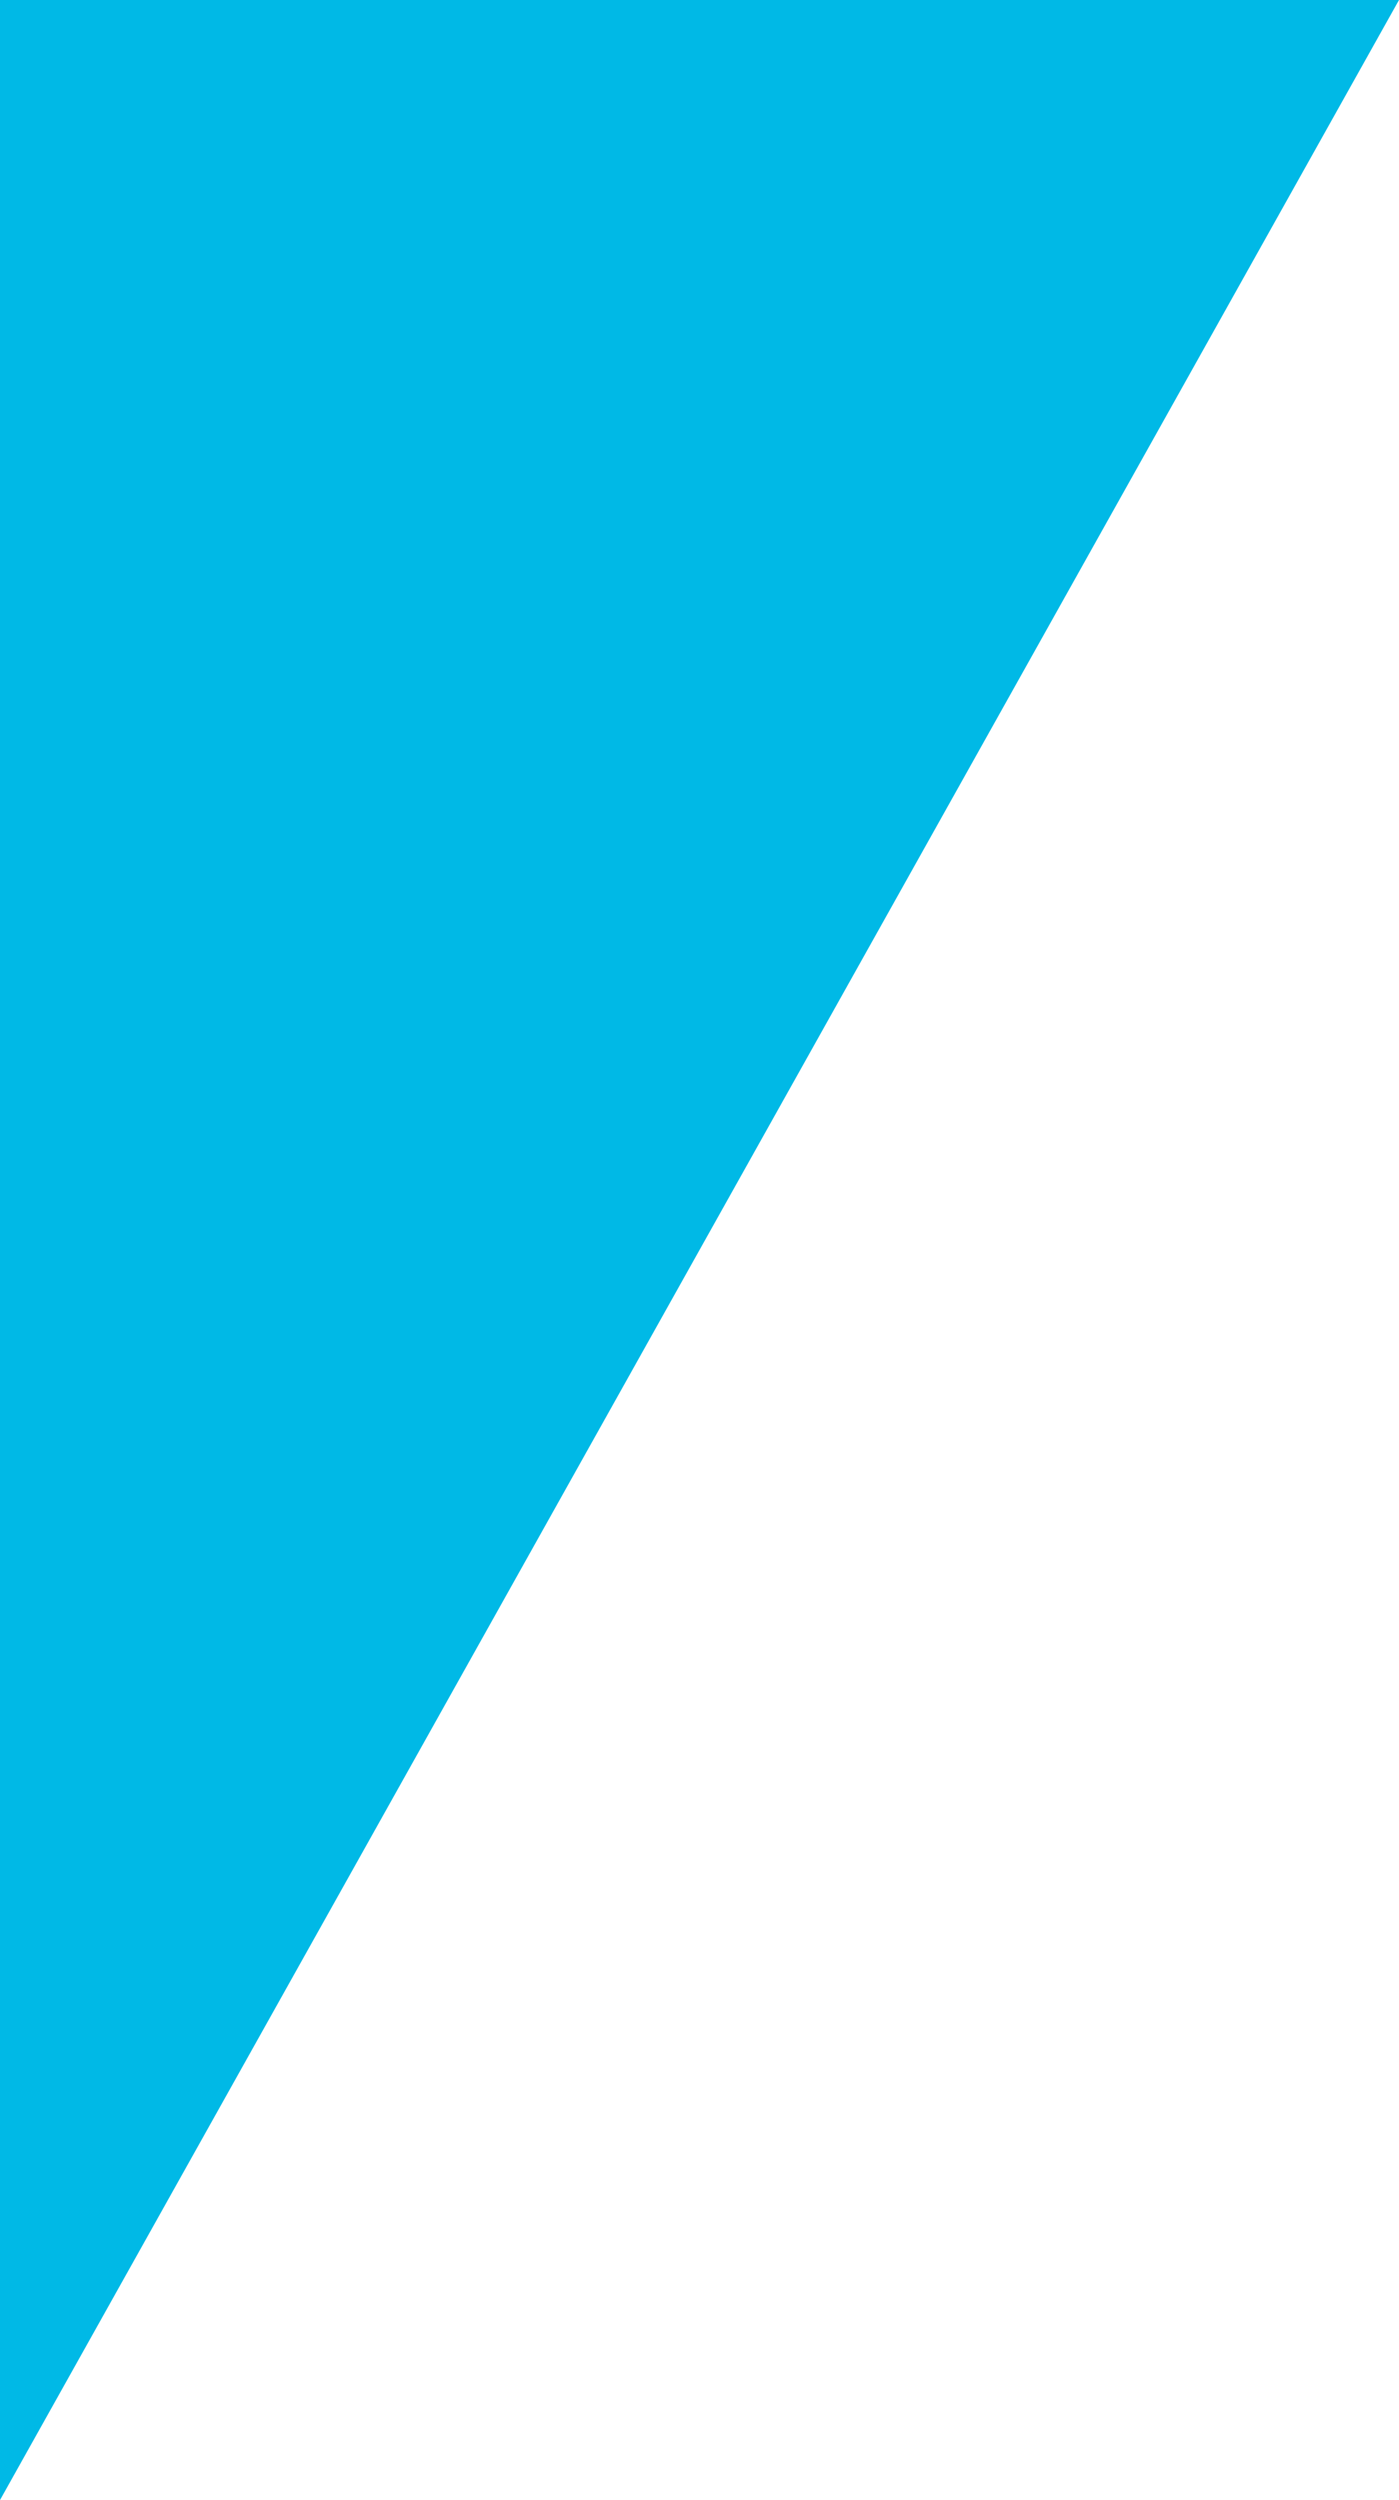 <svg xmlns="http://www.w3.org/2000/svg" viewBox="7180.438 153 662.729 1183.662">
  <defs>
    <style>
      .cls-1 {
        fill: #00b9e6;
      }
    </style>
  </defs>
  <path id="Path_393" data-name="Path 393" class="cls-1" d="M8304.438,1277h662.729L8304.438,2460.662Z" transform="translate(-1124 -1124)"/>
</svg>

